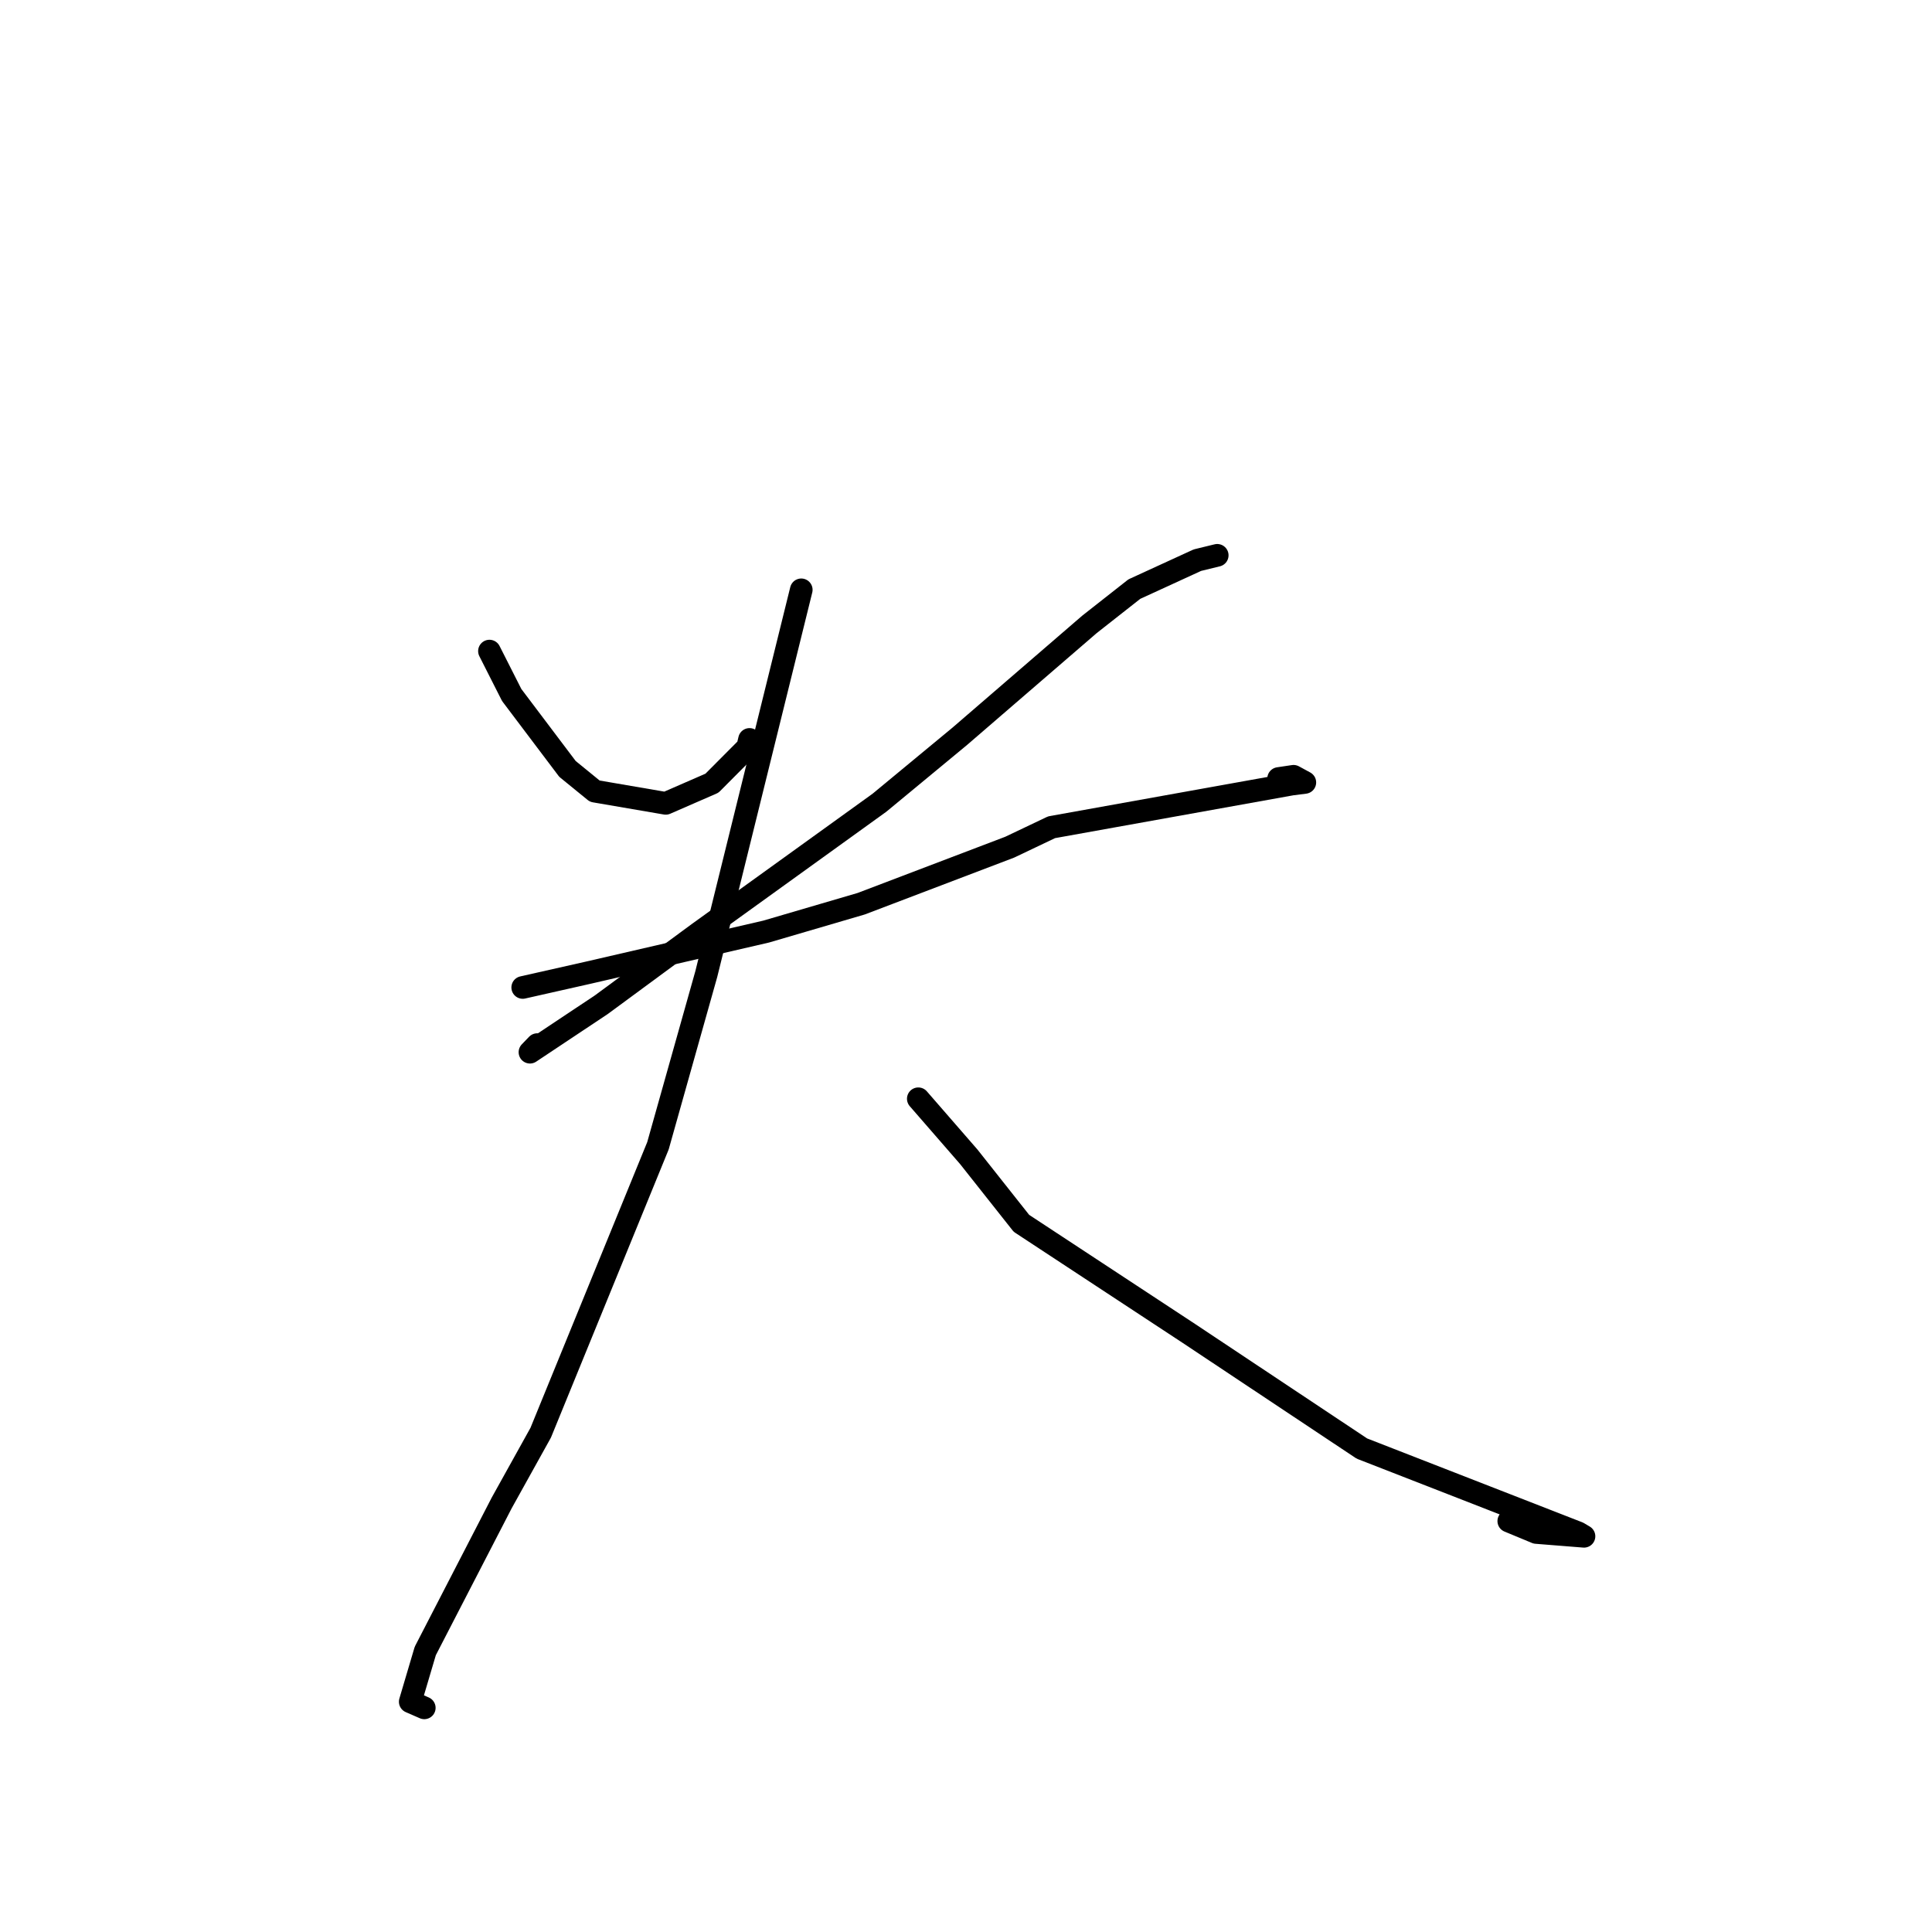 <?xml version="1.0" standalone="no"?>
    <svg width="256" height="256" xmlns="http://www.w3.org/2000/svg" version="1.1">
    <polyline stroke="black" stroke-width="3" stroke-linecap="round" fill="transparent" stroke-linejoin="round" points="64.855 86.273 67.802 92.09 75.192 101.883 78.813 104.835 88.212 106.448 94.336 103.779 99.066 99.028 99.315 97.977 " />
        <polyline stroke="black" stroke-width="3" stroke-linecap="round" fill="transparent" stroke-linejoin="round" points="161.289 73.583 158.66 74.225 150.304 78.06 144.357 82.737 127.18 97.558 116.528 106.368 92.508 123.681 79.681 133.128 70.222 139.422 71.192 138.415 " />
        <polyline stroke="black" stroke-width="3" stroke-linecap="round" fill="transparent" stroke-linejoin="round" points="69.263 130.844 77.904 128.896 101.508 123.442 114.114 119.747 133.792 112.256 139.34 109.615 171.165 103.896 172.898 103.676 171.401 102.862 169.425 103.156 " />
        <polyline stroke="black" stroke-width="3" stroke-linecap="round" fill="transparent" stroke-linejoin="round" points="106.171 78.155 93.591 129.057 87.182 151.823 71.645 189.846 66.473 199.155 56.351 218.762 54.359 225.487 56.05 226.225 56.219 226.299 " />
        <polyline stroke="black" stroke-width="3" stroke-linecap="round" fill="transparent" stroke-linejoin="round" points="121.68 145.592 128.362 153.275 135.343 162.096 157.569 176.71 180.456 191.939 209.121 203.111 209.887 203.567 203.562 203.063 199.921 201.551 " />
        <polyline stroke="black" stroke-width="3" stroke-linecap="round" fill="transparent" stroke-linejoin="round" points="111.063 209.397 " />
        <polyline stroke="black" stroke-width="3" stroke-linecap="round" fill="transparent" stroke-linejoin="round" points="102 204 " />
        </svg>